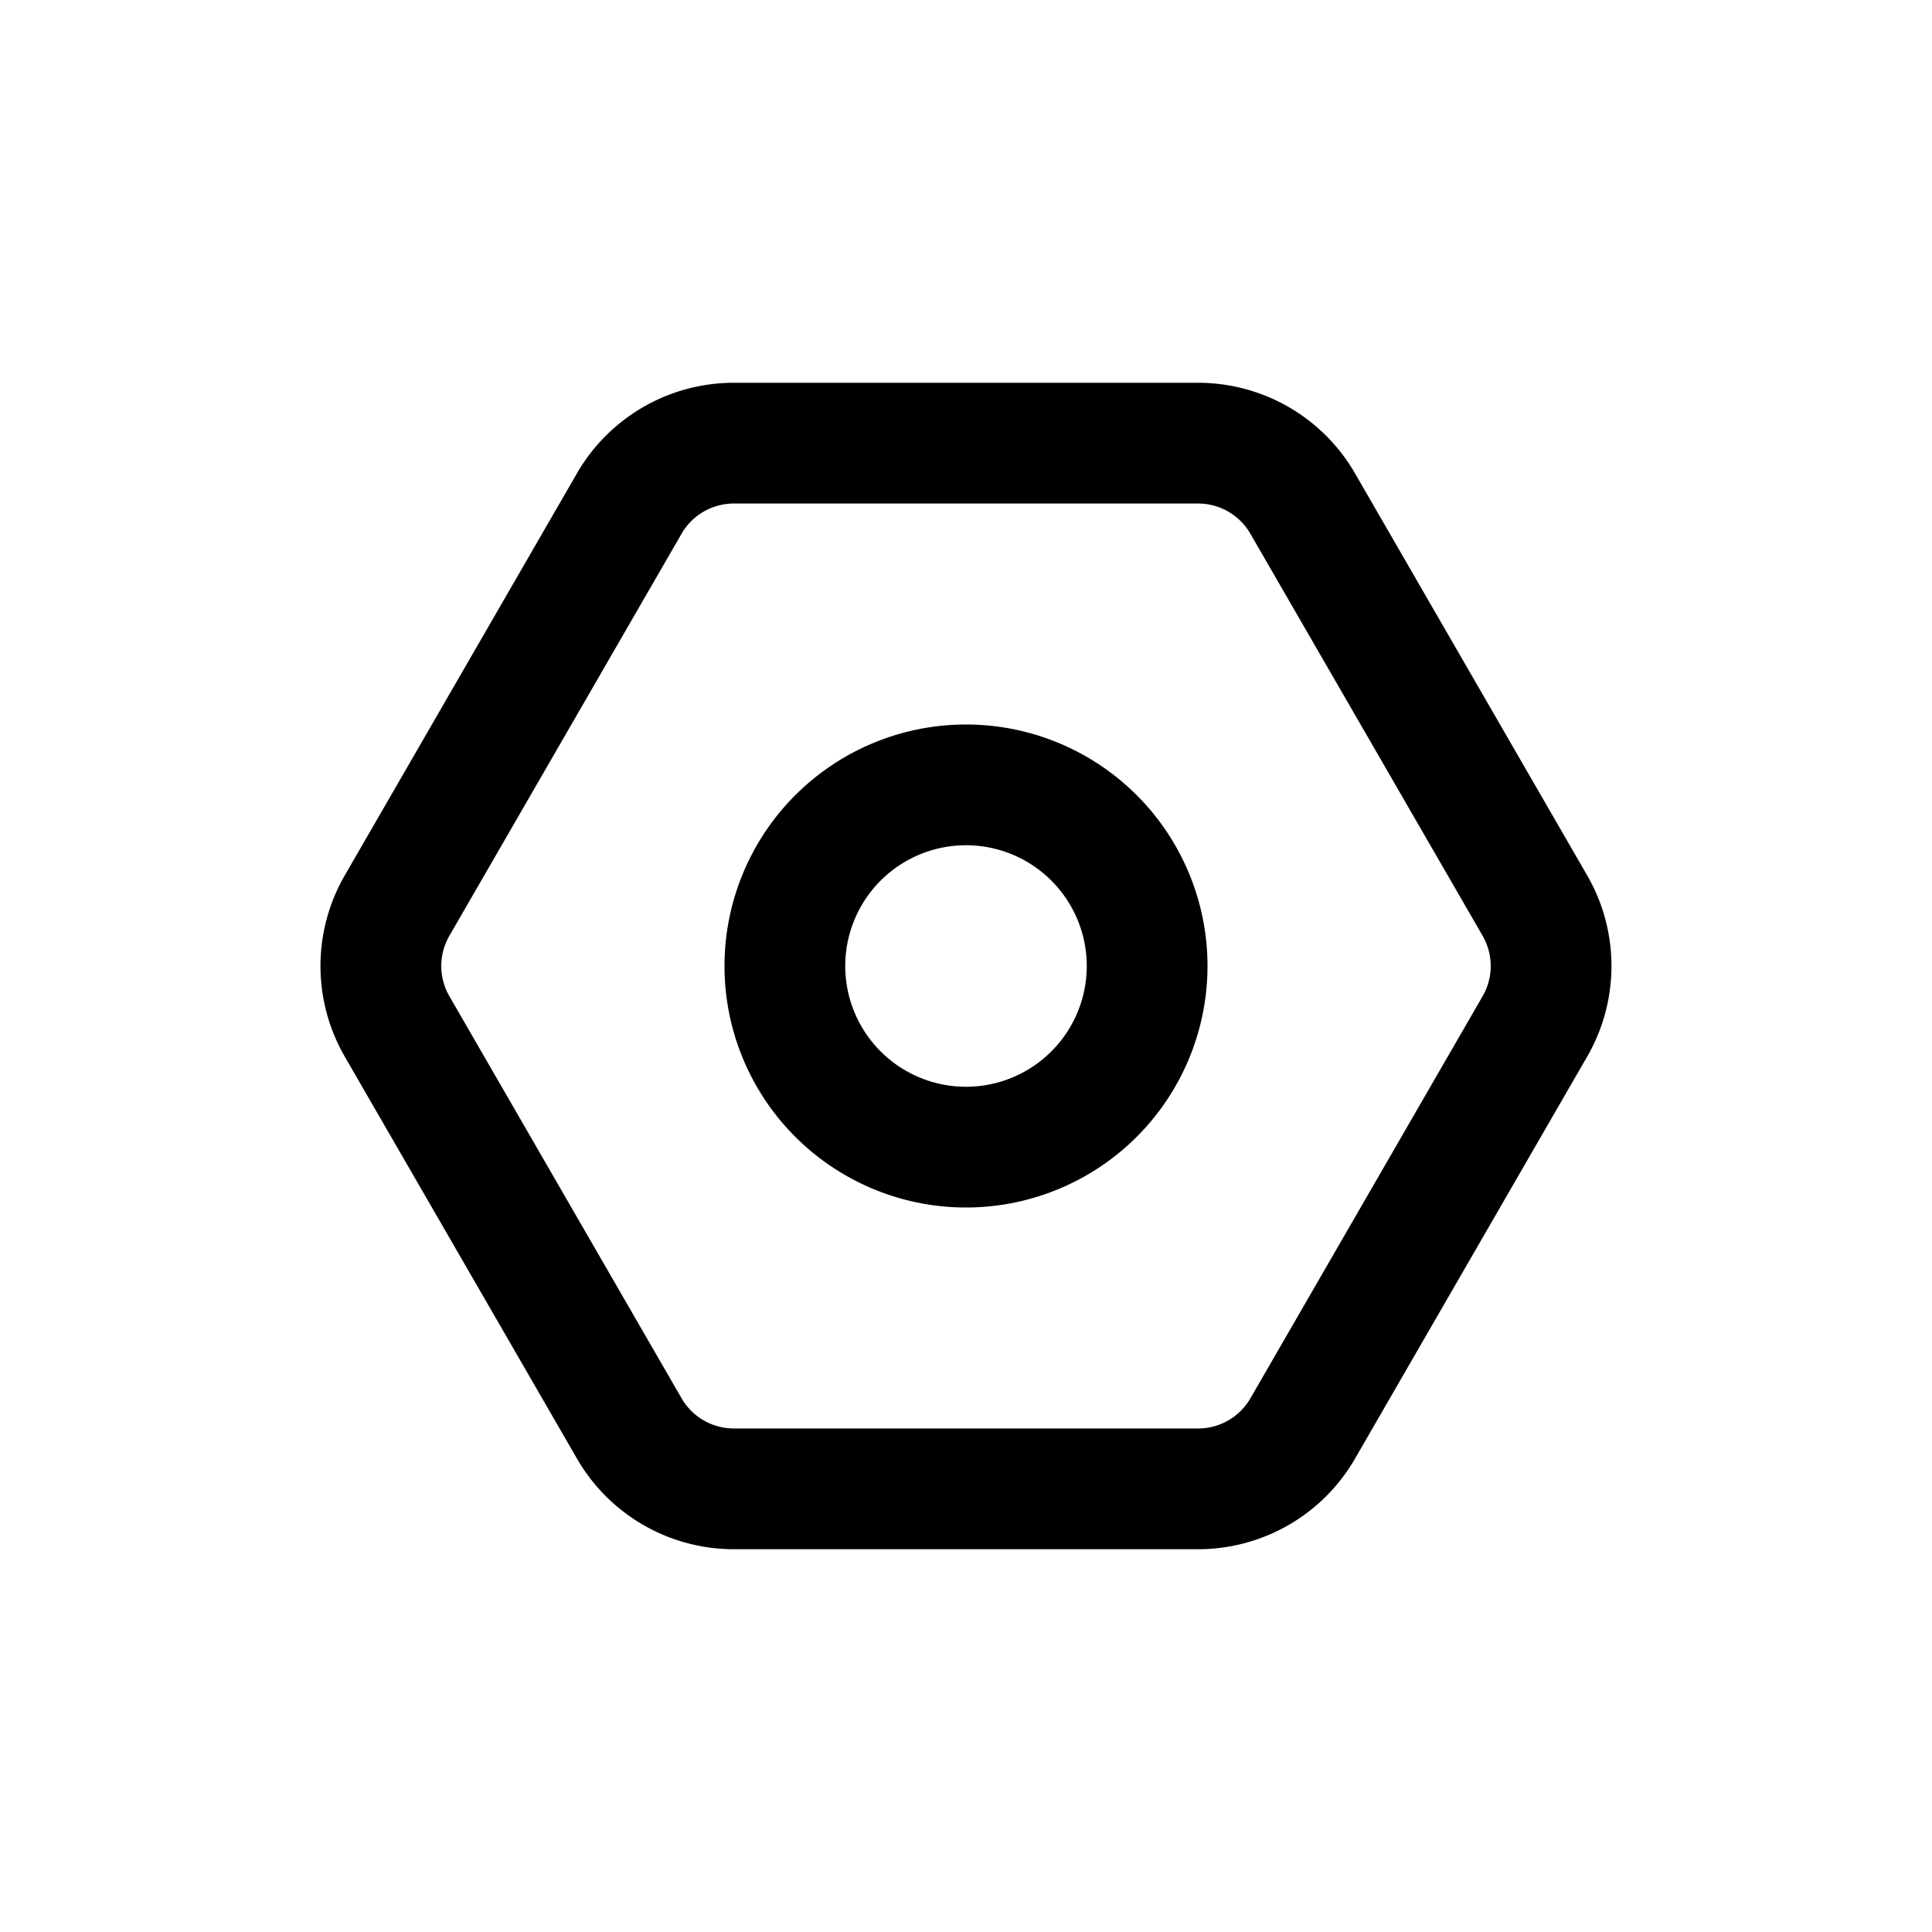 <?xml version="1.0" standalone="no"?><!DOCTYPE svg PUBLIC "-//W3C//DTD SVG 1.1//EN" "http://www.w3.org/Graphics/SVG/1.1/DTD/svg11.dtd"><svg t="1715096786749" class="icon" viewBox="0 0 1024 1024" version="1.1" xmlns="http://www.w3.org/2000/svg" p-id="1375" xmlns:xlink="http://www.w3.org/1999/xlink" width="128" height="128"><path d="M635.04 202.88a96 96 0 0 1 83.136 48l123.072 213.12a96 96 0 0 1 0 96l-123.072 213.12a96 96 0 0 1-83.136 48h-246.08a96 96 0 0 1-83.136-48L182.72 560a96 96 0 0 1 0-96l123.072-213.12a96 96 0 0 1 83.136-48z m0 64h-246.08a32 32 0 0 0-27.712 16L238.176 496a32 32 0 0 0 0 32l123.072 213.12a32 32 0 0 0 27.712 16h246.08a32 32 0 0 0 27.712-16l123.072-213.12a32 32 0 0 0 0-32L662.72 282.88a32 32 0 0 0-27.712-16zM512 384a128 128 0 1 1 0 256 128 128 0 0 1 0-256z m0 64a64 64 0 1 0 0 128 64 64 0 0 0 0-128z" fill="#000000" p-id="1376"></path></svg>
